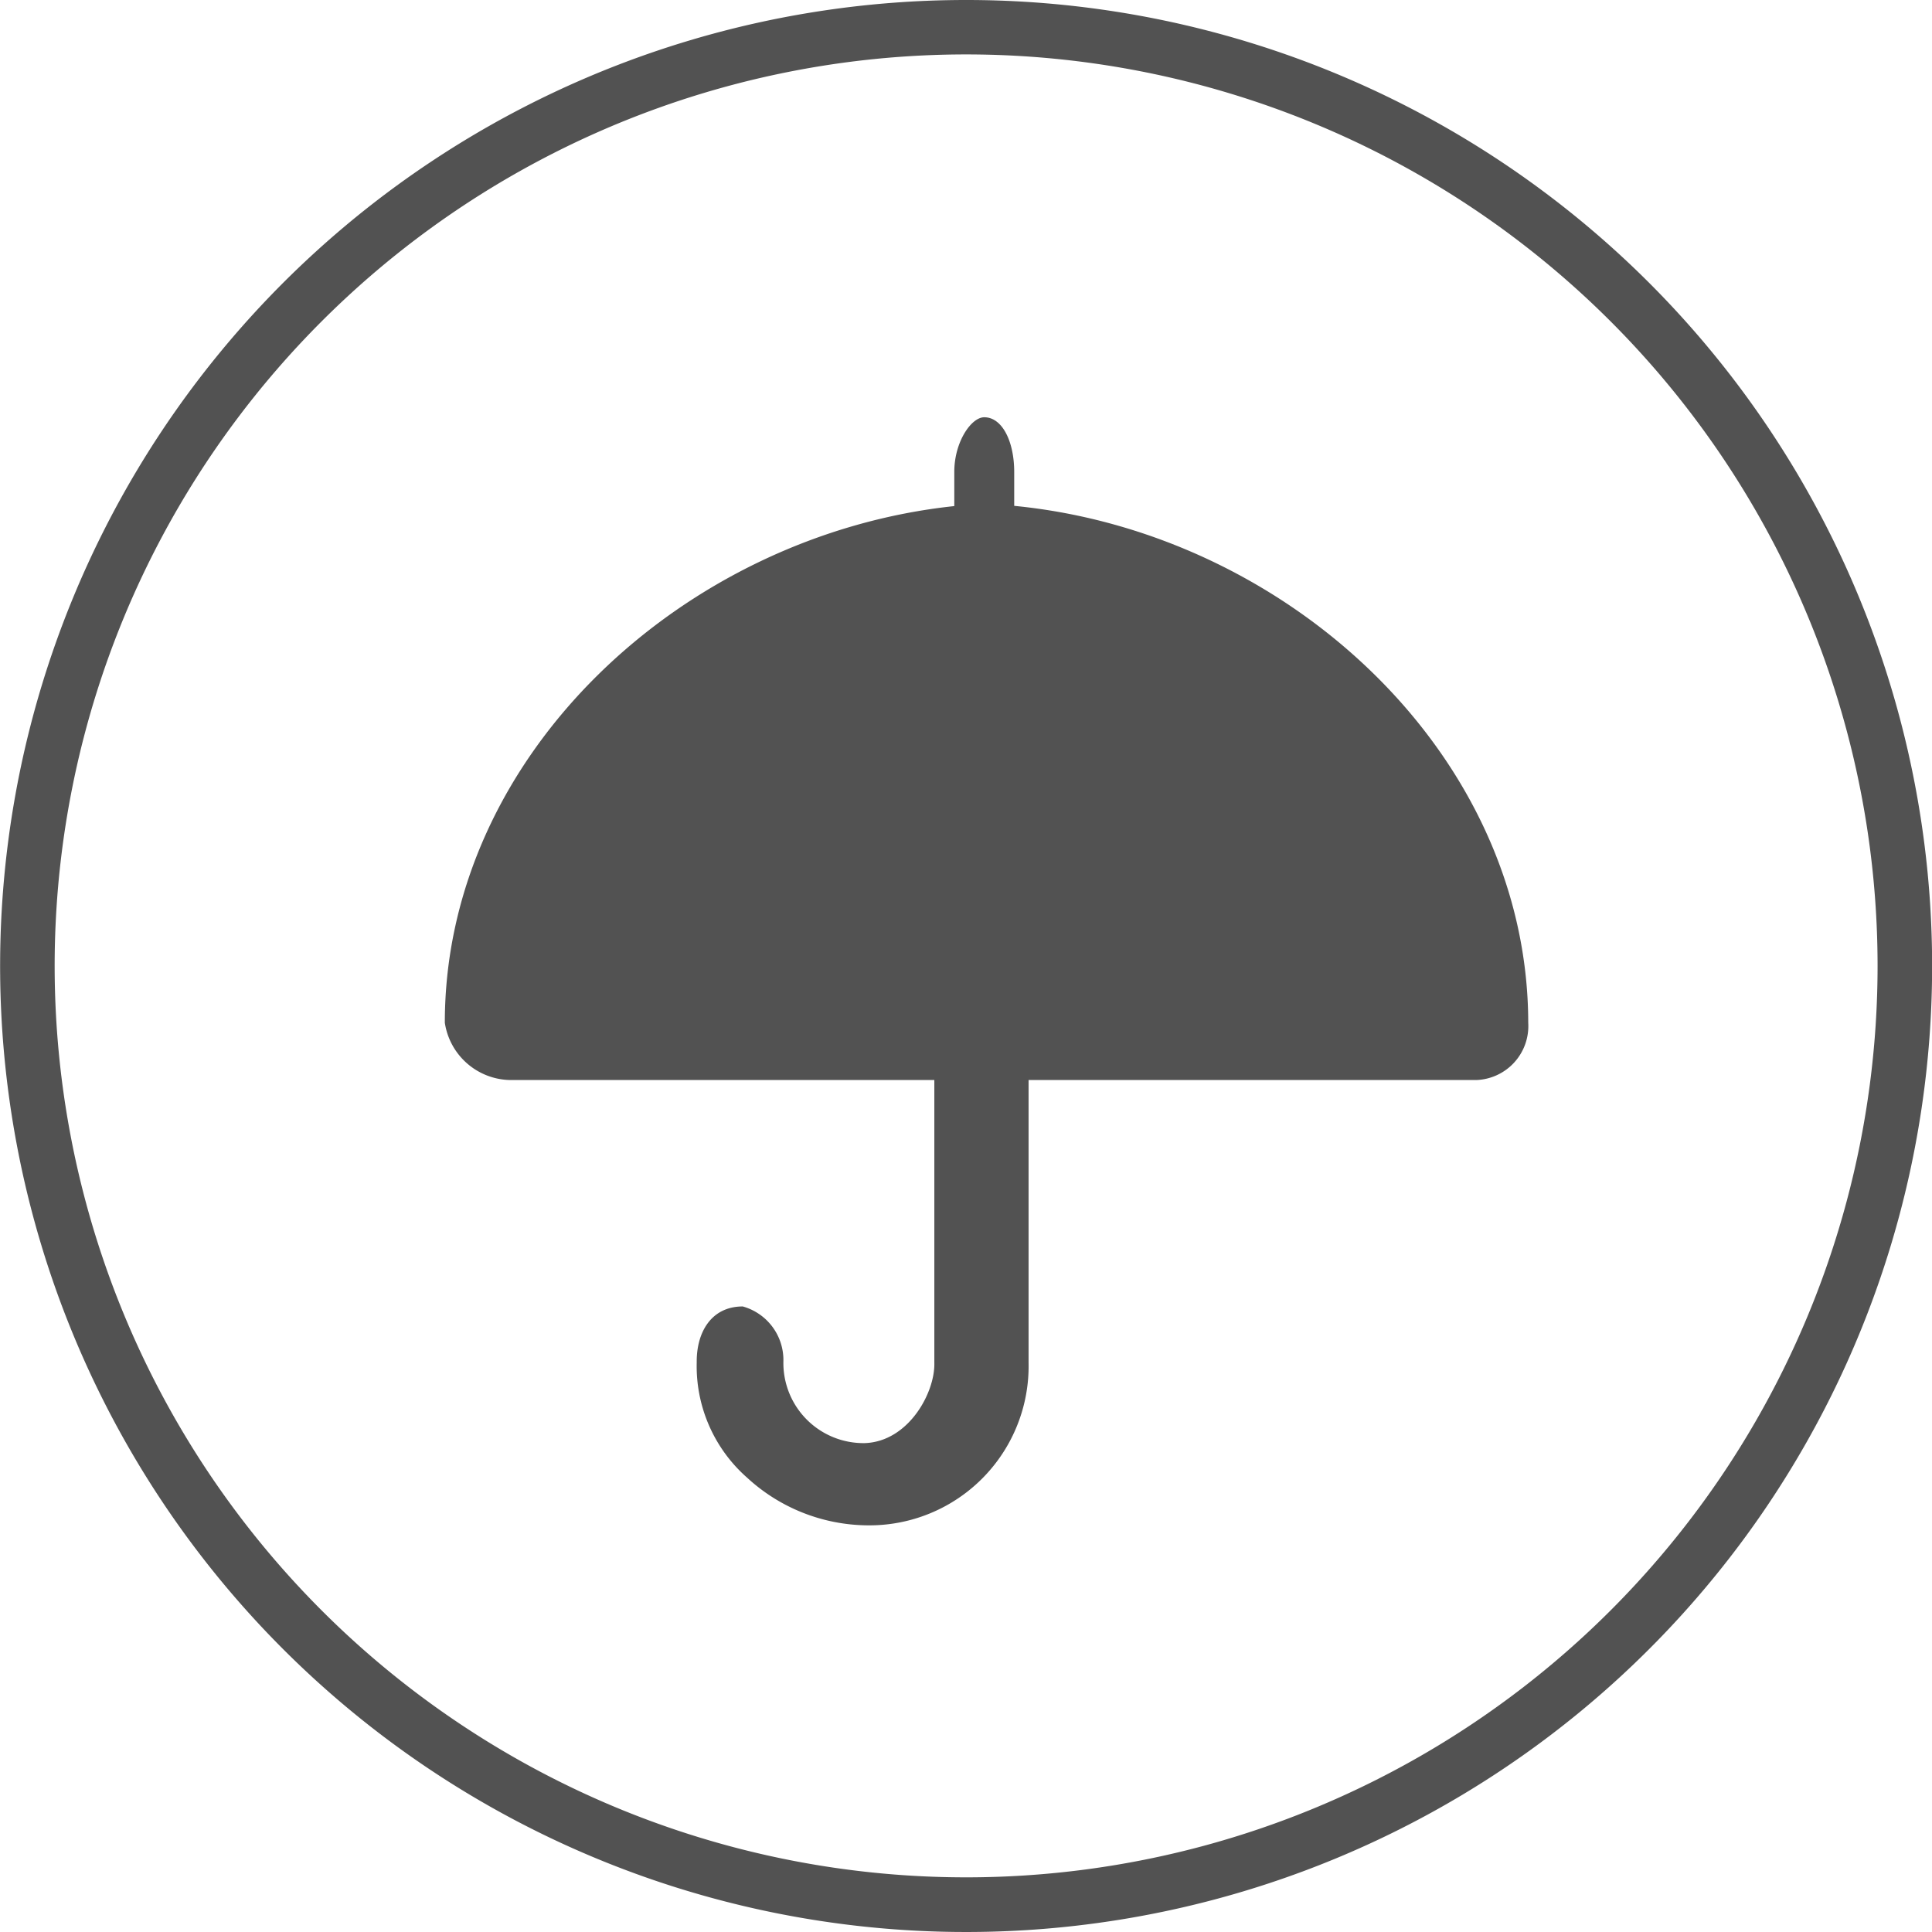 <svg xmlns="http://www.w3.org/2000/svg" width="82" height="82" viewBox="0 0 82 82">
  <defs>
    <style>
      .cls-1 {
        fill: #525252;
        fill-rule: evenodd;
      }
    </style>
  </defs>
  <path id="保险" class="cls-1" d="M553.349,1021.16a41,41,0,1,0,41,41,40.995,40.995,0,0,0-41-41h0Zm0,79.68a38.685,38.685,0,1,1,38.685-38.68,38.684,38.684,0,0,1-38.685,38.68h0Zm2.041-58.21v-1.44c0-1.28-.5-2.32-1.272-2.32-0.548,0-1.271,1.04-1.271,2.32v1.45c-11.5,1.22-21.629,10.58-21.623,21.93A2.856,2.856,0,0,0,534,1067h18v12c0.036,1.27-1.1,3.35-2.957,3.41a3.4,3.4,0,0,1-3.449-3.48,2.36,2.36,0,0,0-1.725-2.32c-1.332,0-1.966,1.09-1.954,2.37a6.3,6.3,0,0,0,2.131,4.89,7.623,7.623,0,0,0,5.1,2.03h0.024A6.756,6.756,0,0,0,556,1079v-12h19a2.291,2.291,0,0,0,2.207-2.43c-0.013-11.4-10.23-20.81-21.817-21.94h0Z" transform="translate(-512.344 -1021.16)"/>
</svg>
